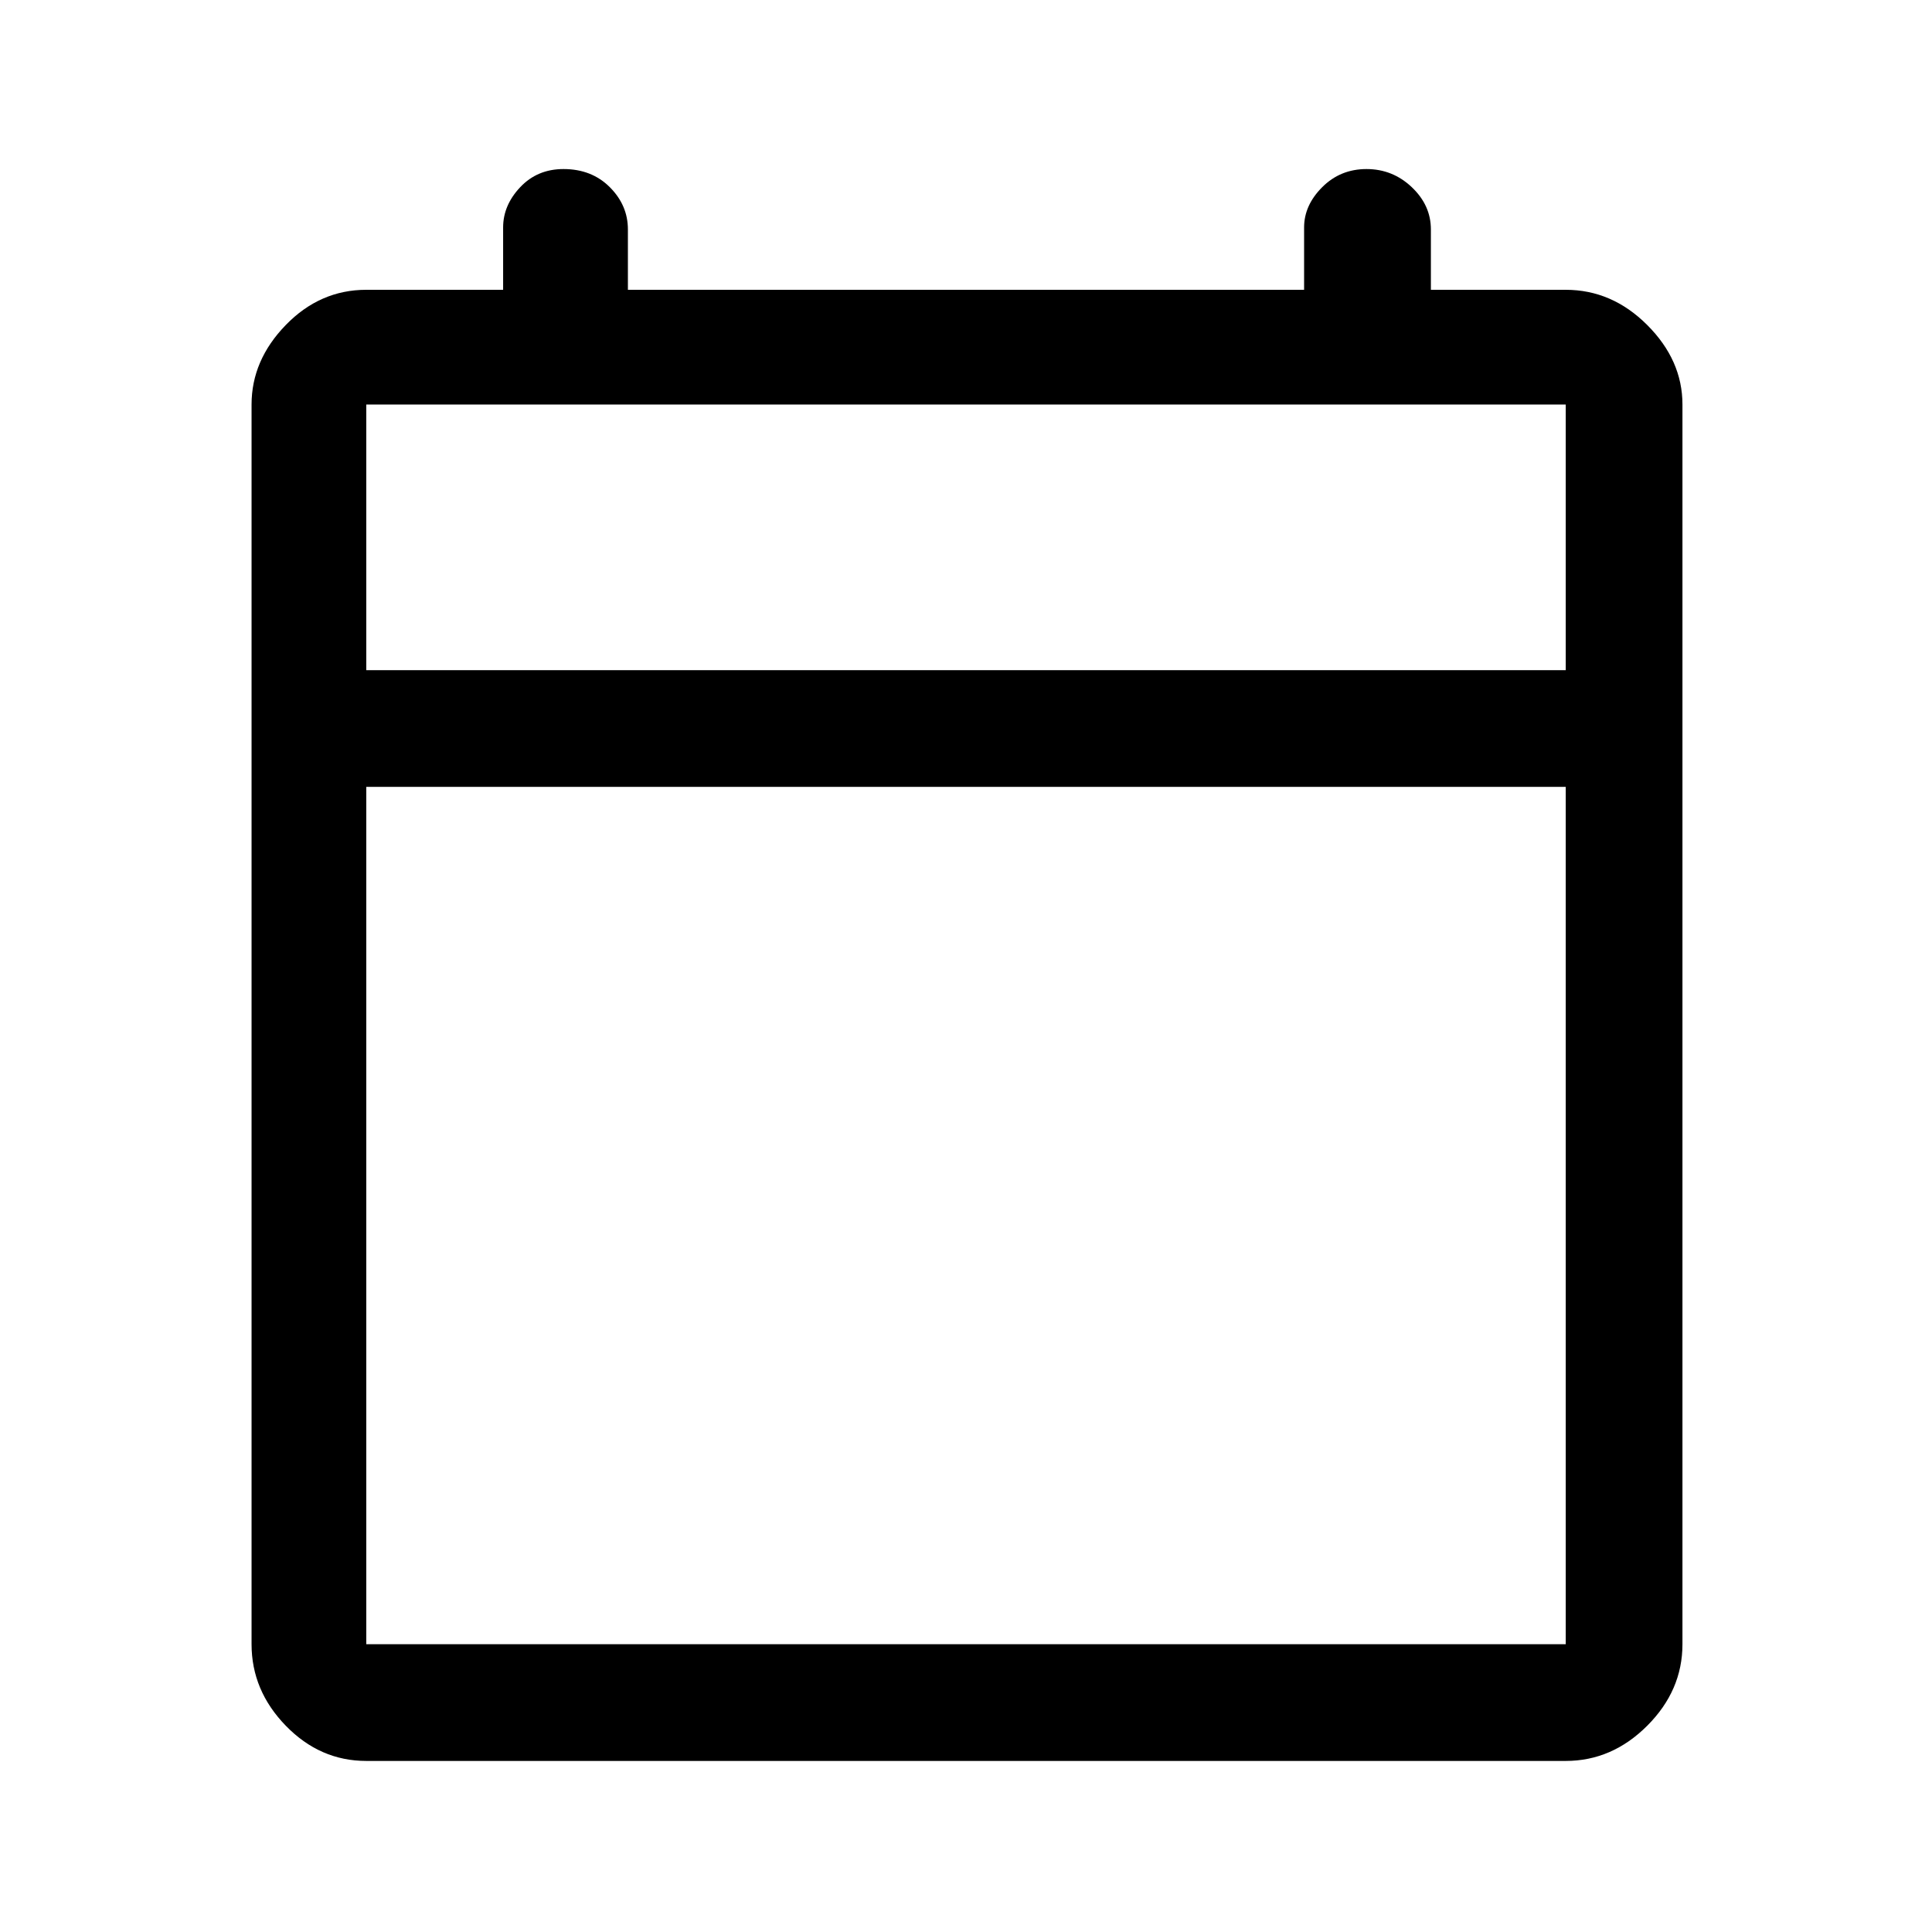 <svg xmlns="http://www.w3.org/2000/svg" height="48" width="48"><path d="M9.1 43.75q-1.15 0-2-.875-.85-.875-.85-2.025v-30.8q0-1.1.85-1.975t2-.875h3.4V5.65q0-.55.425-1Q13.35 4.2 14 4.2q.7 0 1.15.45.45.45.45 1.05v1.5h16.8V5.65q0-.55.45-1 .45-.45 1.1-.45.65 0 1.125.45t.475 1.05v1.5h3.35q1.15 0 2.025.875t.875 1.975v30.8q0 1.15-.875 2.025t-2.025.875Zm0-2.9h29.8v-21.3H9.1v21.3Zm0-24.2h29.8v-6.6H9.1Zm0 0v-6.6 6.6Z"/></svg>